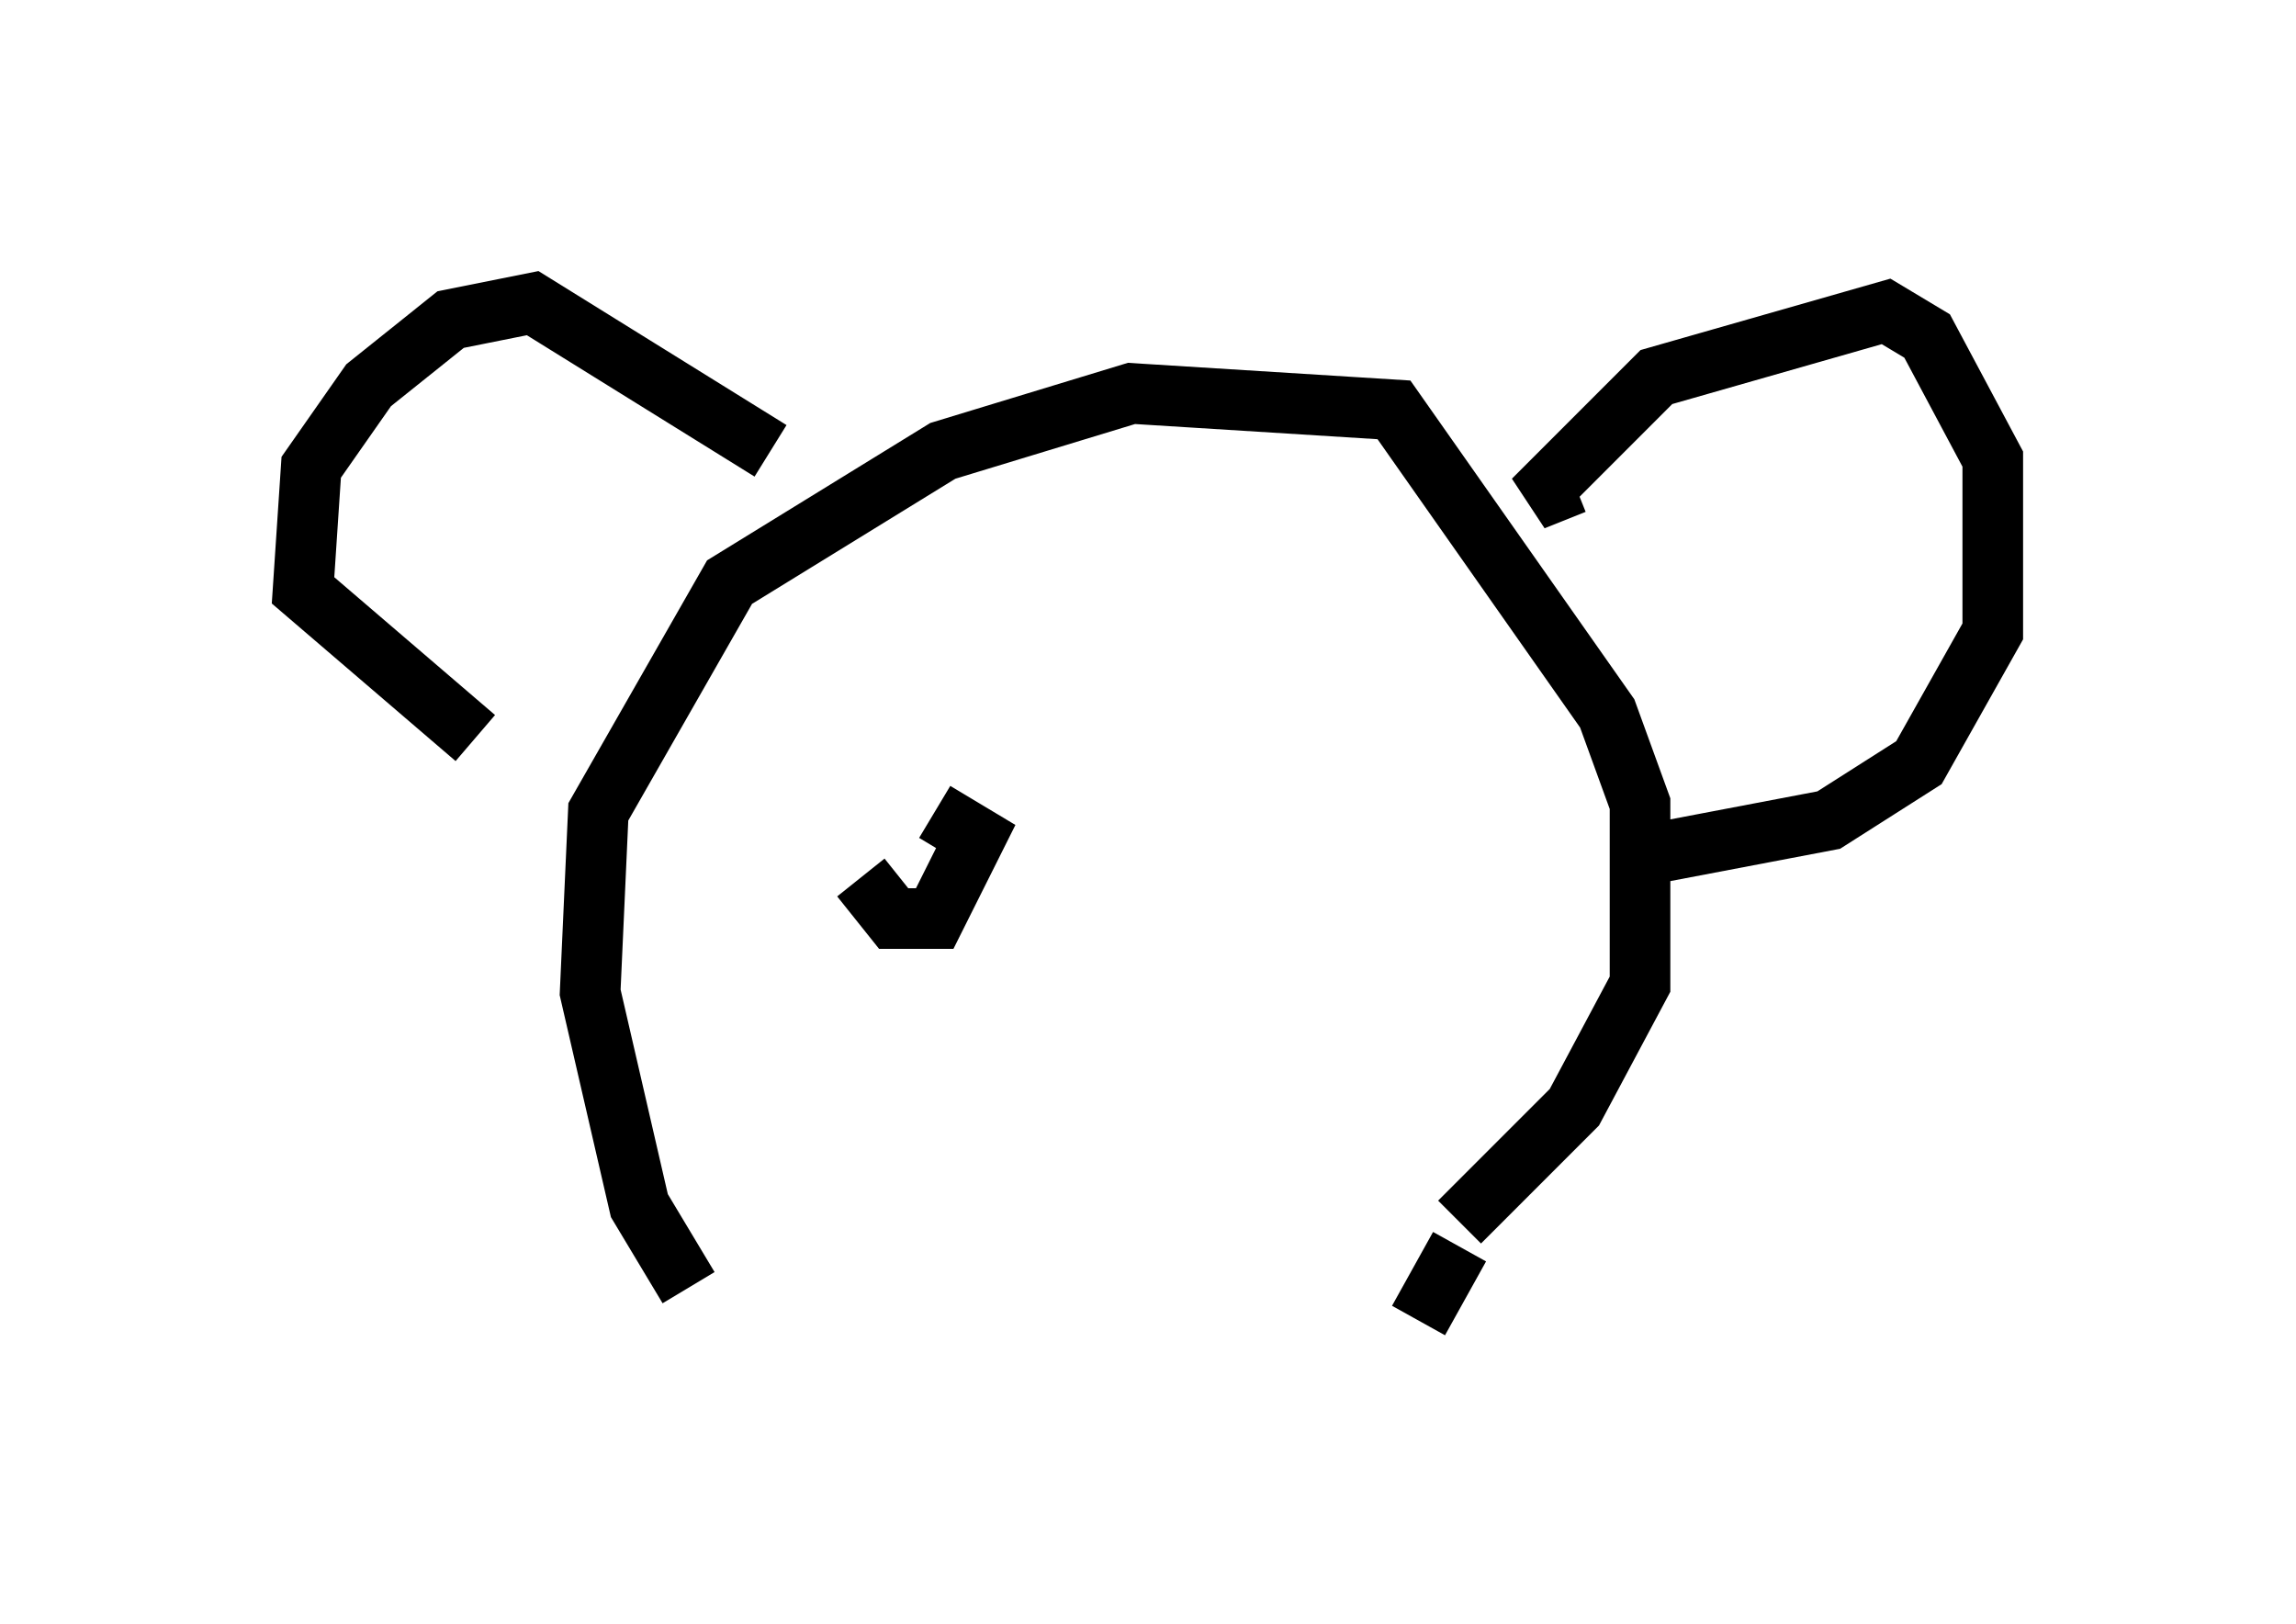 <?xml version="1.0" encoding="utf-8" ?>
<svg baseProfile="full" height="26.779" version="1.1" width="37.875" xmlns="http://www.w3.org/2000/svg" xmlns:ev="http://www.w3.org/2001/xml-events" xmlns:xlink="http://www.w3.org/1999/xlink"><defs /><rect fill="white" height="26.779" width="37.875" x="0" y="0" /><path d="M12.036, 21.373 m-0.677, -0.135 l-0.812, -1.353 -0.812, -3.518 l0.135, -2.977 2.165, -3.789 l3.518, -2.165 3.112, -0.947 l4.33, 0.271 3.518, 5.007 l0.541, 1.488 0.0, 2.977 l-1.083, 2.03 -1.894, 1.894 m0.0, 0.406 l-0.677, 1.218 m2.571, -13.802 l-0.677, 0.271 2.03, -2.03 l3.789, -1.083 0.677, 0.406 l1.083, 2.03 0.0, 2.842 l-1.218, 2.165 -1.488, 0.947 l-2.842, 0.541 m-14.614, -6.631 l-3.924, -2.436 -1.353, 0.271 l-1.353, 1.083 -0.947, 1.353 l-0.135, 2.03 2.842, 2.436 m6.36, 2.3 l0.541, 0.677 0.677, 0.0 l0.677, -1.353 -0.677, -0.406 " fill="none" stroke="black" stroke-width="1" /></svg>